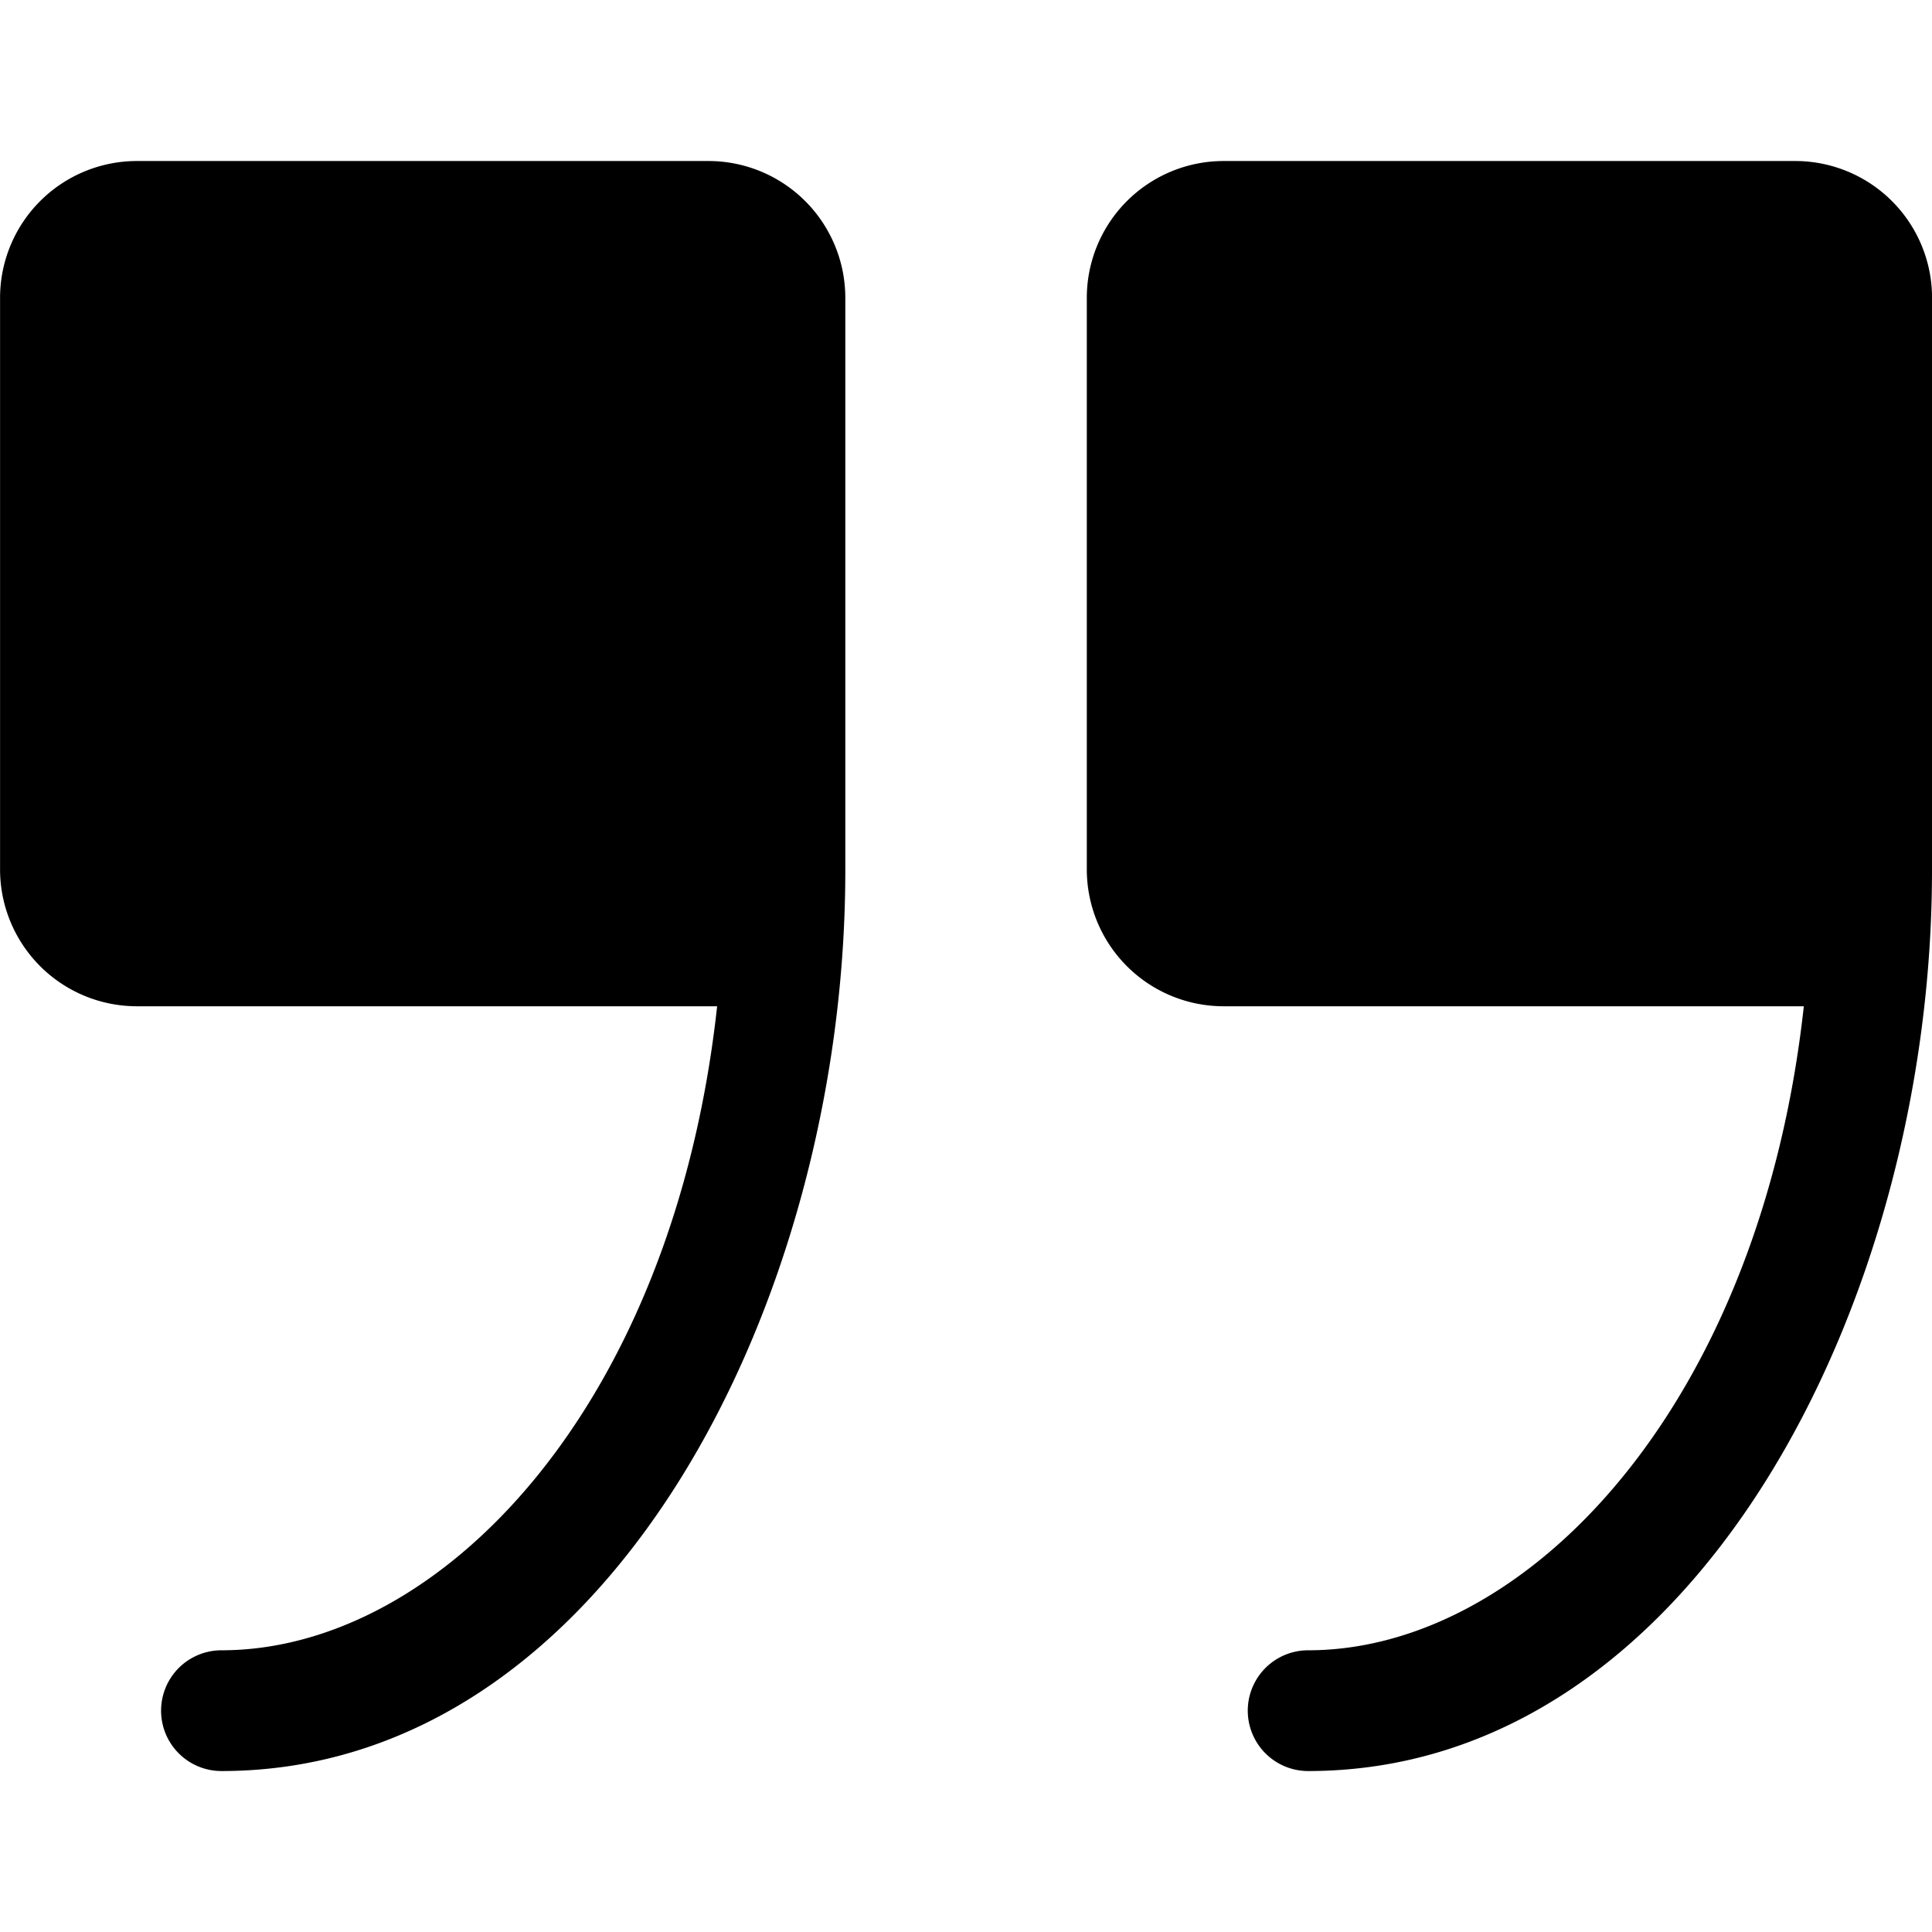 <svg xmlns="http://www.w3.org/2000/svg" width="32" height="32"><path d="M32 4.93v9.487c0 7.18-3.963 14.917-10.333 14.917a1 1 0 0 1 0-2c3.61 0 7.48-4.023 8.21-10.667h-9.613a2.267 2.267 0 0 1-2.263-2.263V4.93a2.267 2.267 0 0 1 2.263-2.263h9.474a2.267 2.267 0 0 1 2.263 2.263zM11.737 2.667H2.264A2.267 2.267 0 0 0 .001 4.93v9.474a2.267 2.267 0 0 0 2.263 2.263h9.614c-.73 6.667-4.6 10.667-8.21 10.667a1 1 0 0 0 0 2c6.37 0 10.333-7.737 10.333-14.917V4.93a2.267 2.267 0 0 0-2.263-2.263z"/></svg>